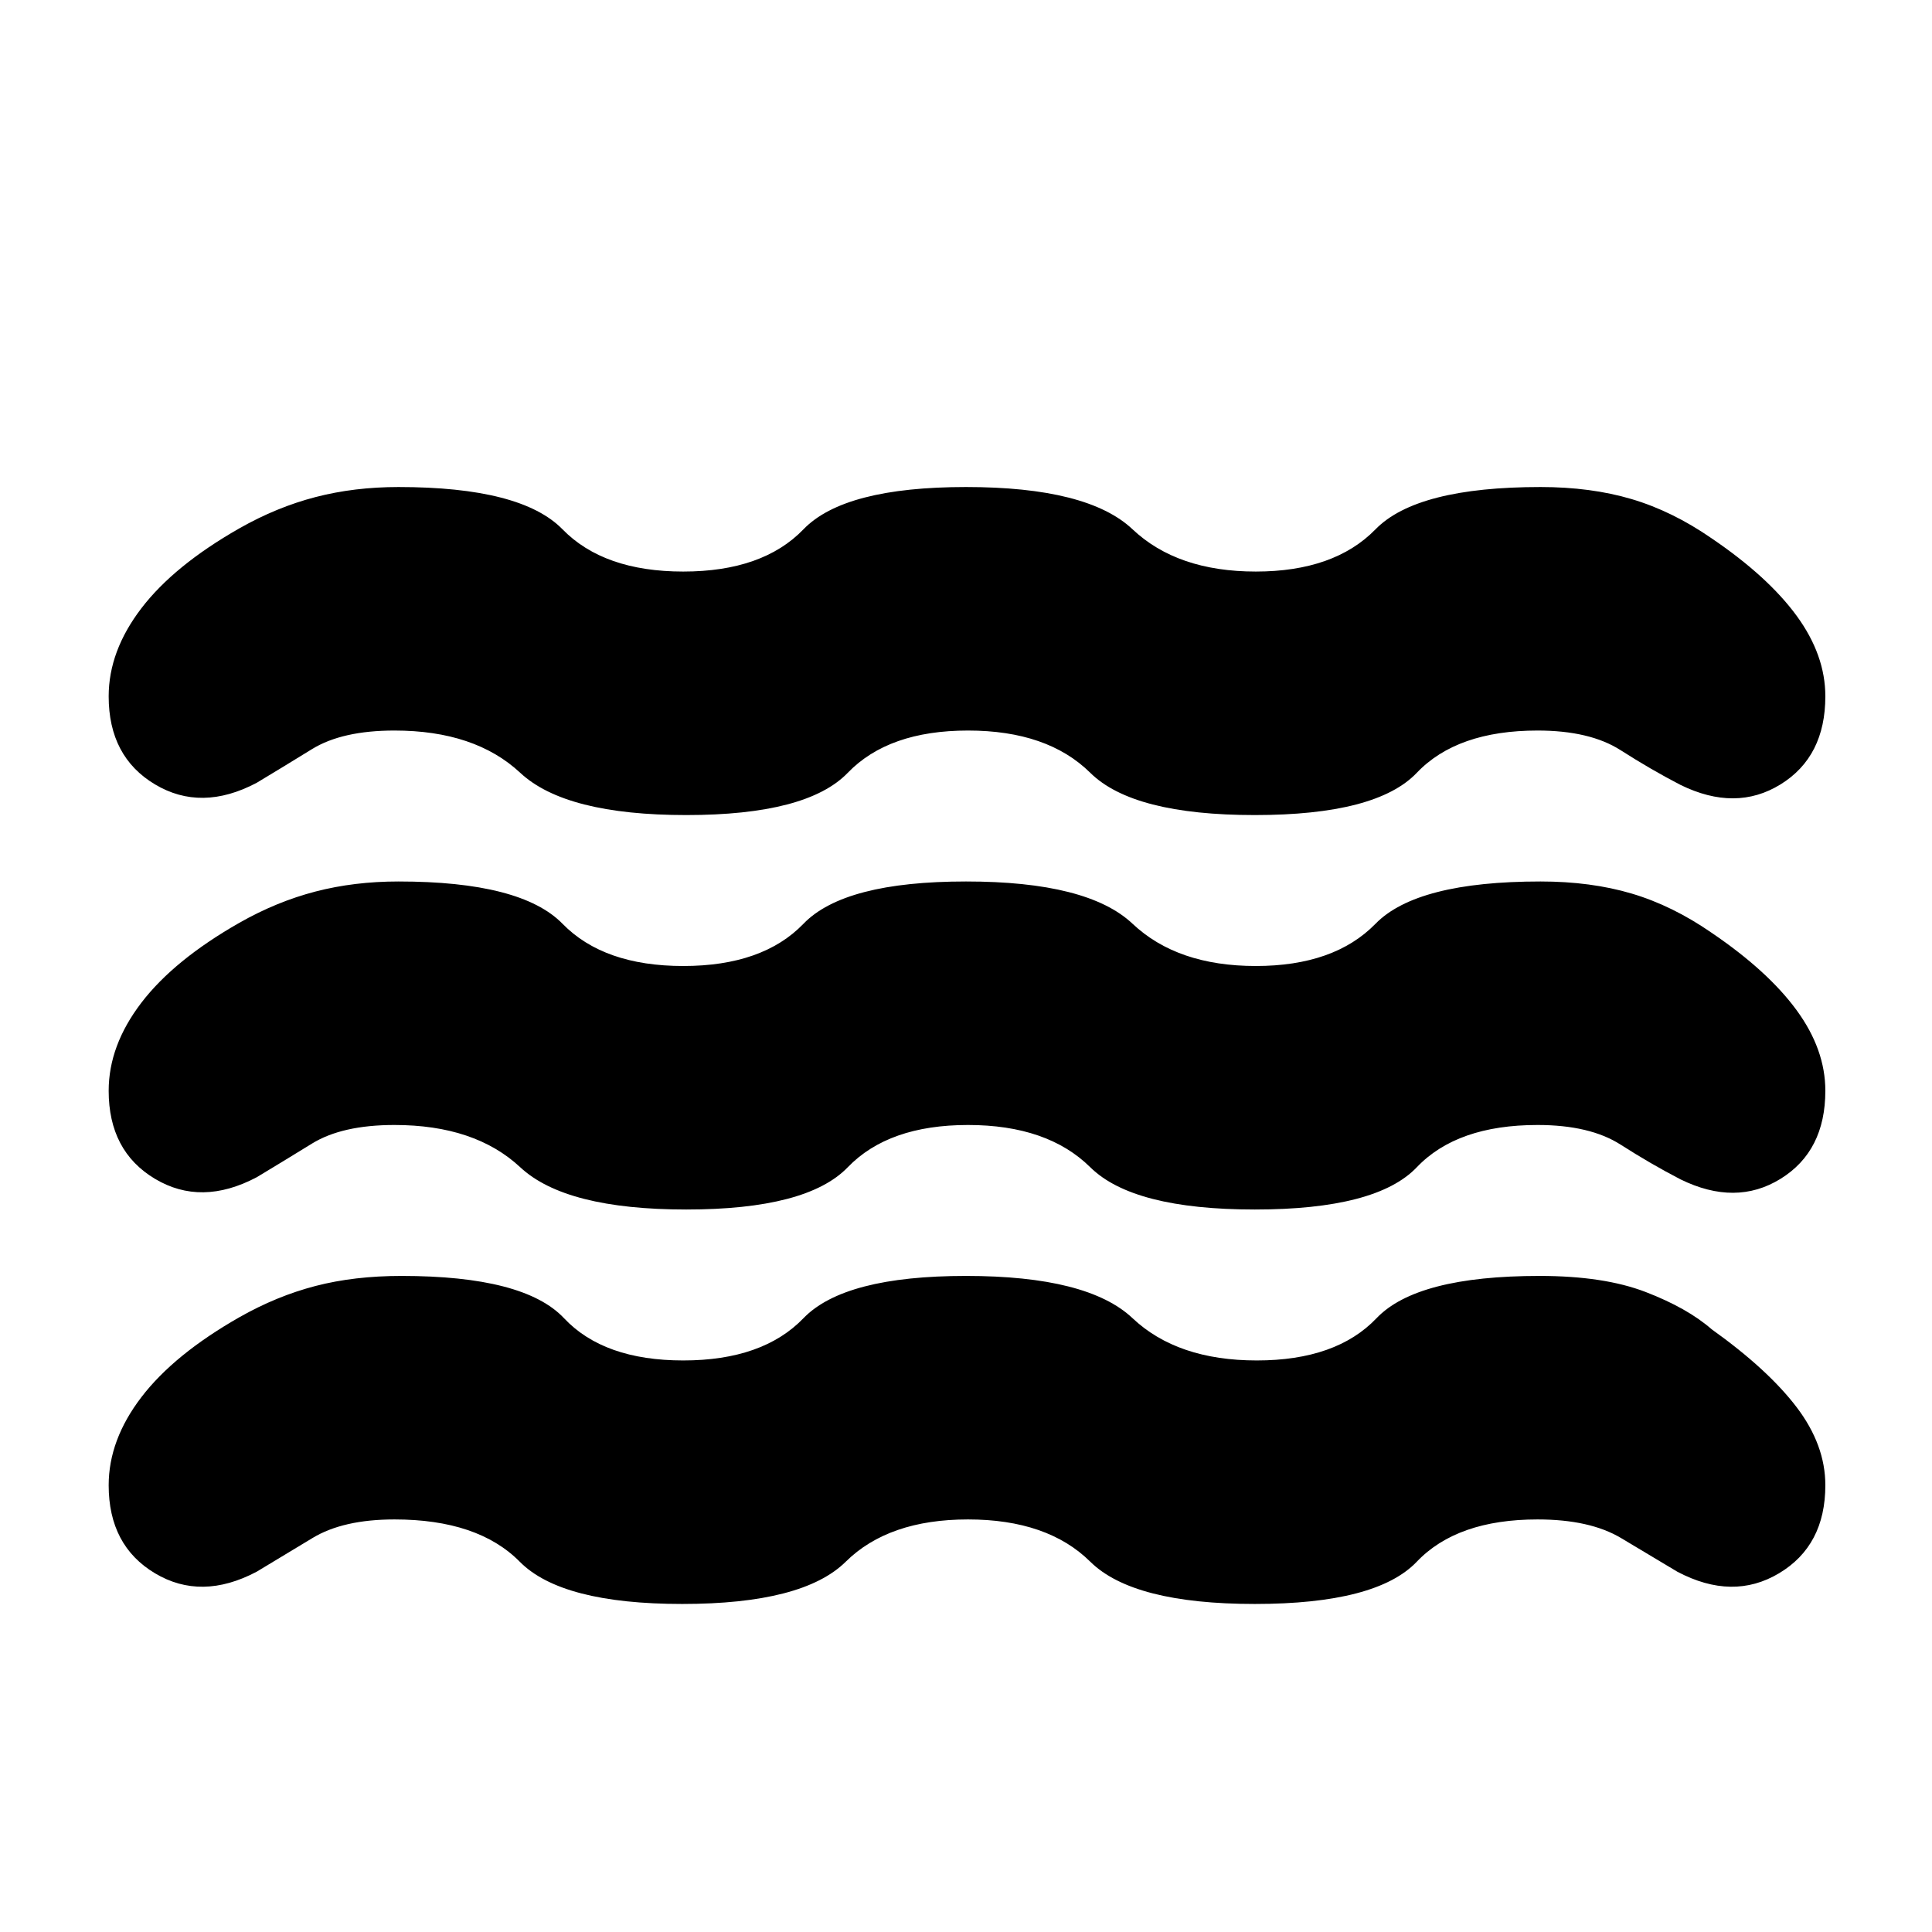 <svg xmlns="http://www.w3.org/2000/svg" height="24" viewBox="0 -960 960 960" width="24"><path d="M196-205q-25.5 0-40.75 9.25T127.5-179q-27.5 14.5-50.5.75T54-222q0-22.5 16.25-43.75T119-305.5q18.5-10.5 37.75-15.5t42.75-5q61 0 80.75 21t59.25 21q39.5 0 59.75-21T480-326q60.5 0 82.75 21t61.75 21q39.5 0 59.5-21t81-21q32 0 52.75 8t32.75 18.5q28 20 42.25 38.75T907-222q0 30-23 43.75t-50.5-.75q-12.5-7.5-28-16.75T764-205q-40 0-60 21t-80.5 21q-60.5 0-81.75-21T481-205q-39.5 0-60.75 21T339-163q-60 0-80.75-21T196-205Zm0-196q-26 0-41 9.25T127.5-375q-27.5 14.5-50.5.75T54-418q0-22.5 16.25-43.75T119-501.5q18.5-10.5 37.75-15.5t41.25-5q61 0 81.5 21t60 21q39.5 0 59.75-21T480-522q60.5 0 82.75 21T624-480q39 0 59.5-21t82-21q25 0 45.25 6t39.75 19.5q28 19 42.25 38.5T907-418q0 30-22.25 43.75T835-374q-14.5-7.5-29.75-17.25T764-401q-40 0-60 21t-80.5 21q-60.5 0-81.75-21T481-401q-39.5 0-59.75 21T341-359q-60 0-82.5-21T196-401Zm0-196q-26 0-41 9.25T127.5-571q-27.5 14.5-50.5.75T54-614q0-22.5 16.25-43.75T119-697.5q18.5-10.5 37.75-15.5t41.25-5q61 0 81.5 21t60 21q39.5 0 59.75-21T480-718q60.5 0 82.75 21T624-676q39 0 59.5-21t82-21q25 0 45.25 6t39.75 19.5q28 19 42.25 38.5T907-614q0 30-22.25 43.75T835-570q-14.5-7.5-29.75-17.25T764-597q-40 0-60 21t-80.5 21q-60.5 0-81.75-21T481-597q-39.5 0-59.75 21T341-555q-60 0-82.5-21T196-597Z"/></svg>